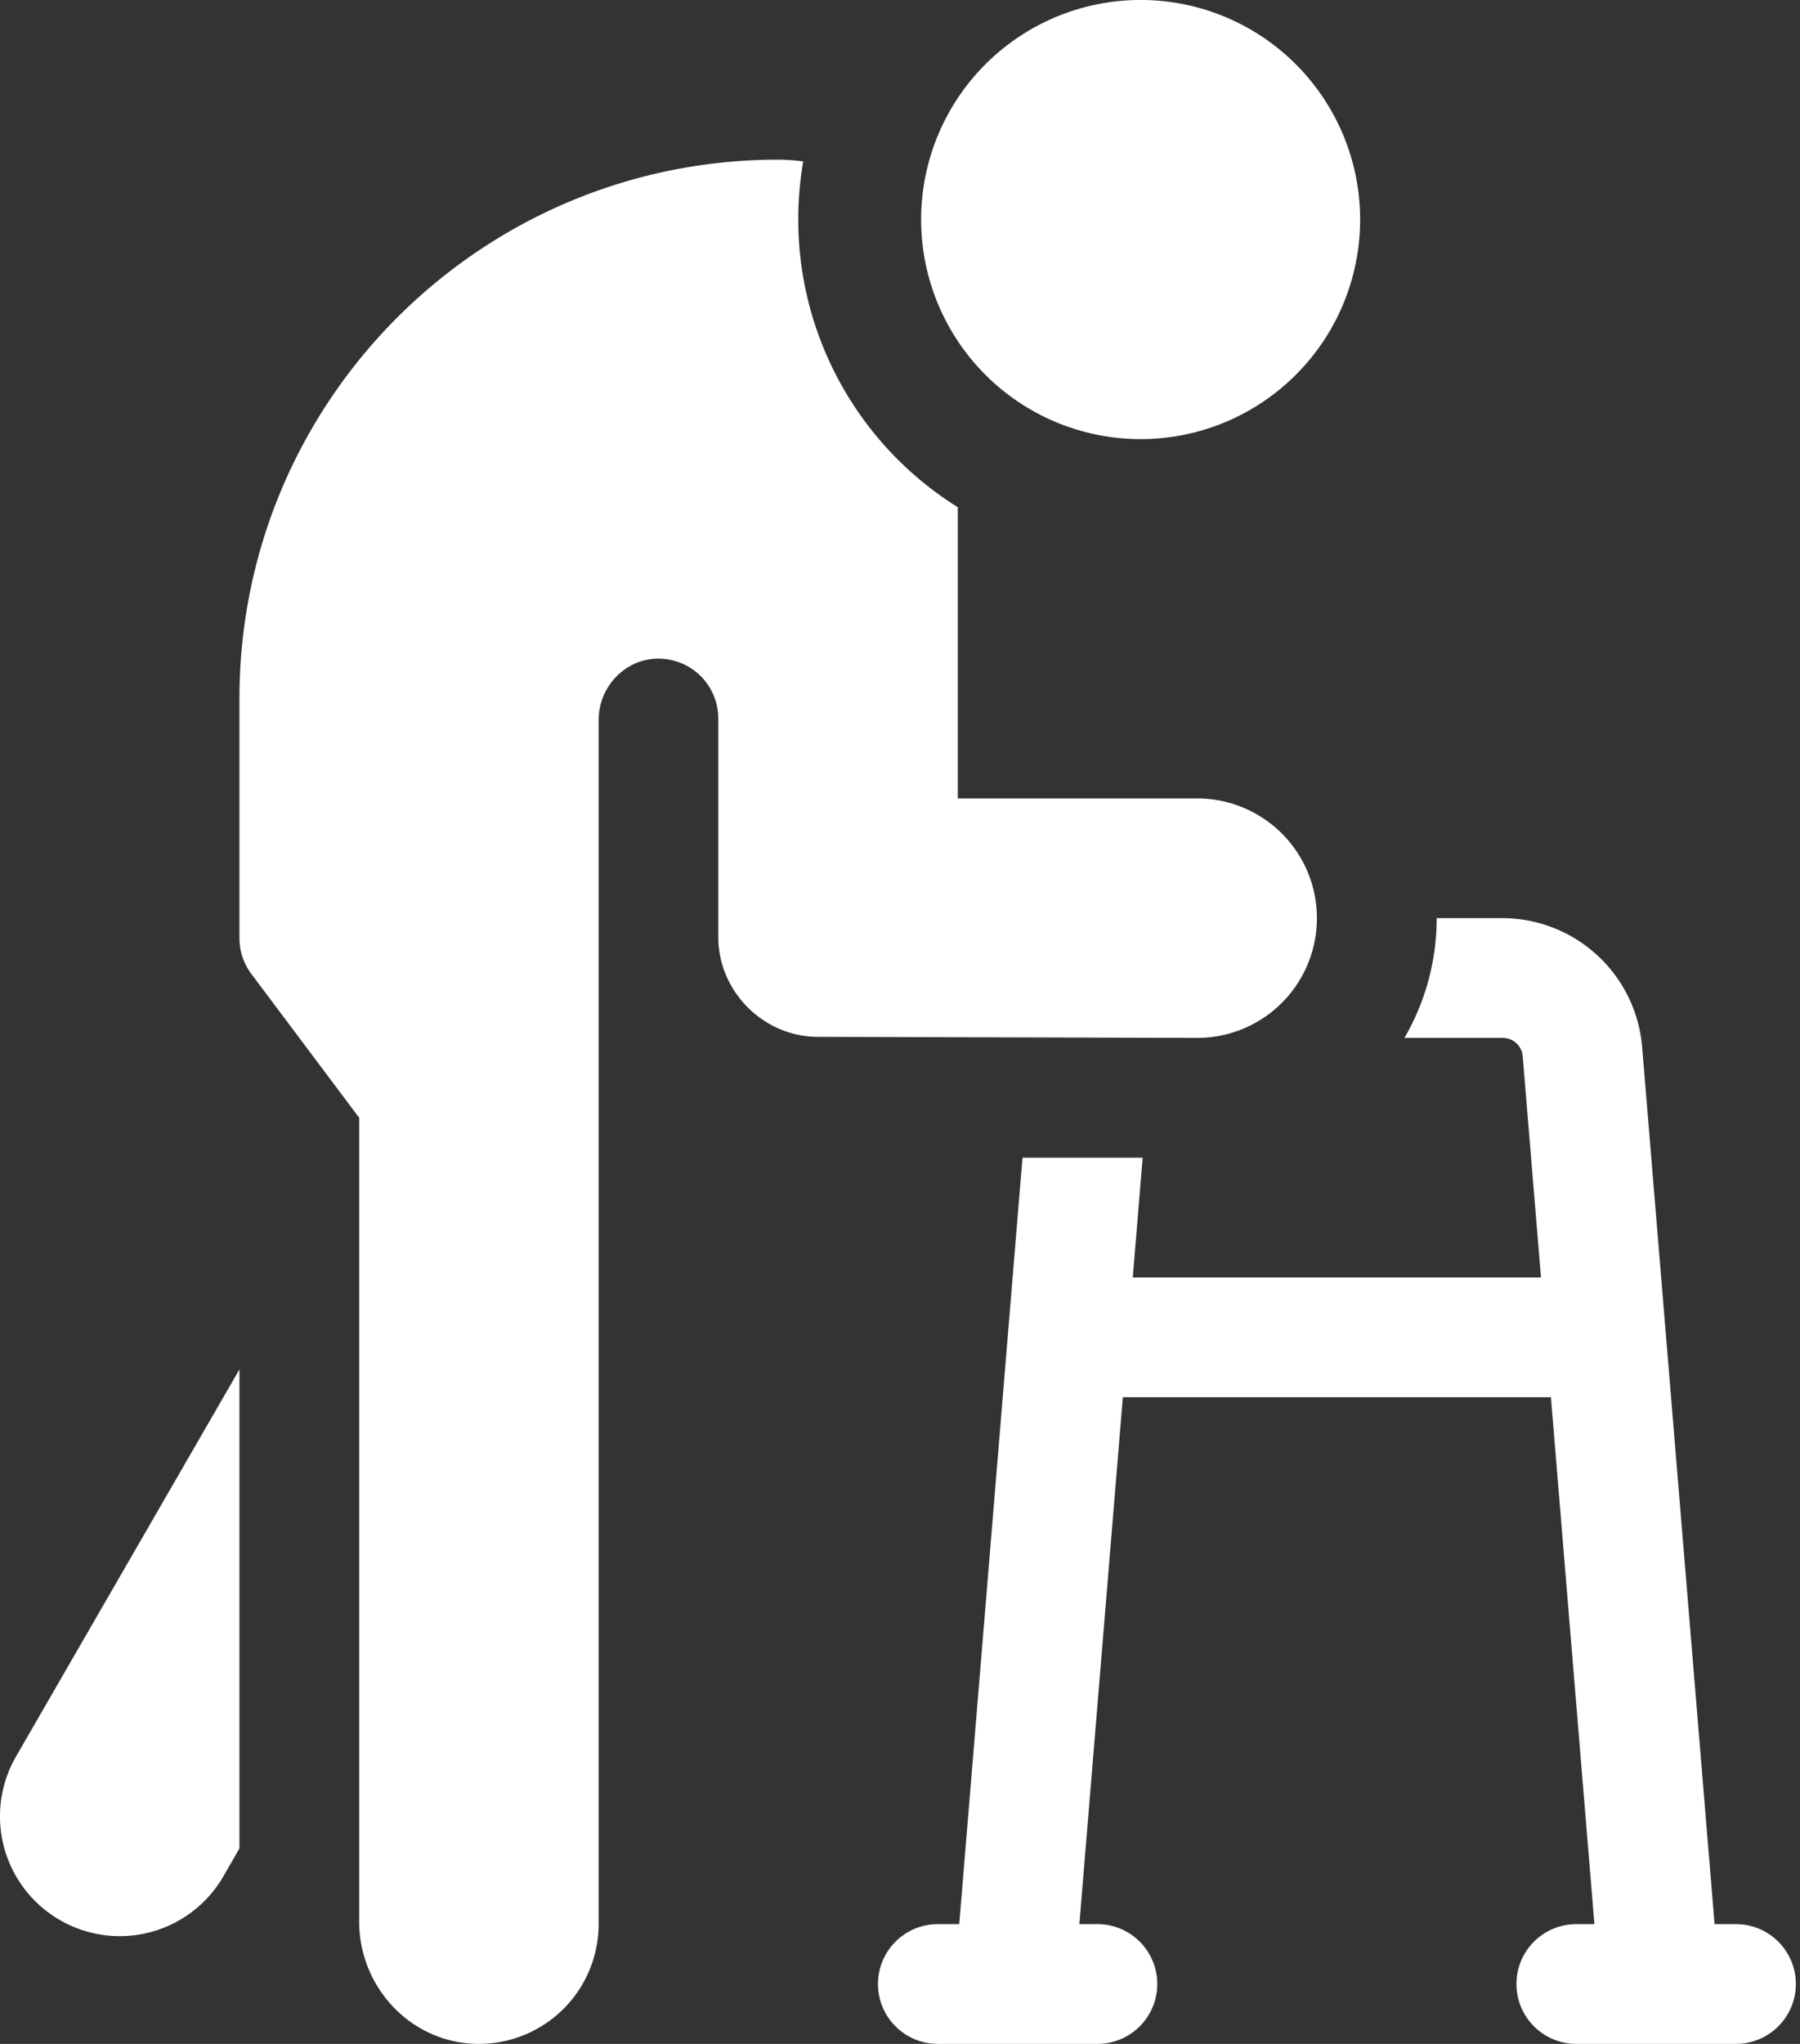 <svg width="37" height="42" fill="none" xmlns="http://www.w3.org/2000/svg"><rect width="100%" height="100%" fill="#333333" stroke="none"/><path d="M35.684 39.539h-.44l-1.49-18.037a2.888 2.888 0 00-2.862-2.635h-1.36a4.89 4.89 0 01-.663 2.461h2.023c.212 0 .391.165.408.377l.376 4.545h-8.391l.203-2.46h-2.47l-1.3 15.749h-.44a1.23 1.23 0 000 2.461h3.28a1.23 1.23 0 000-2.461h-.371l.894-10.828h8.799l.894 10.828h-.372a1.23 1.23 0 000 2.461h3.282a1.23 1.23 0 000-2.461zM1.23 39.455a2.46 2.46 0 003.363-.9l.329-.571V28.14L.33 36.093a2.46 2.46 0 00.9 3.362z" fill="#fff"/><path d="M27.07 18.867a2.46 2.46 0 00-2.46-2.46h-4.922v-5.984a6.973 6.973 0 01-3.177-7.105 3.723 3.723 0 00-.515-.037C9.88 3.281 4.922 8.24 4.922 14.355v4.922c0 .267.086.526.246.738l2.215 2.954v16.519c0 1.34 1.051 2.474 2.392 2.511a2.461 2.461 0 002.53-2.46V14.8c0-.662.509-1.232 1.17-1.264a1.23 1.23 0 011.29 1.23v4.49c0 1.1.9 2.022 2 2.05l7.844.022a2.46 2.46 0 002.461-2.46zm-3.691-9.844a4.512 4.512 0 100-9.023 4.512 4.512 0 000 9.023z" fill="#fff"/></svg>
